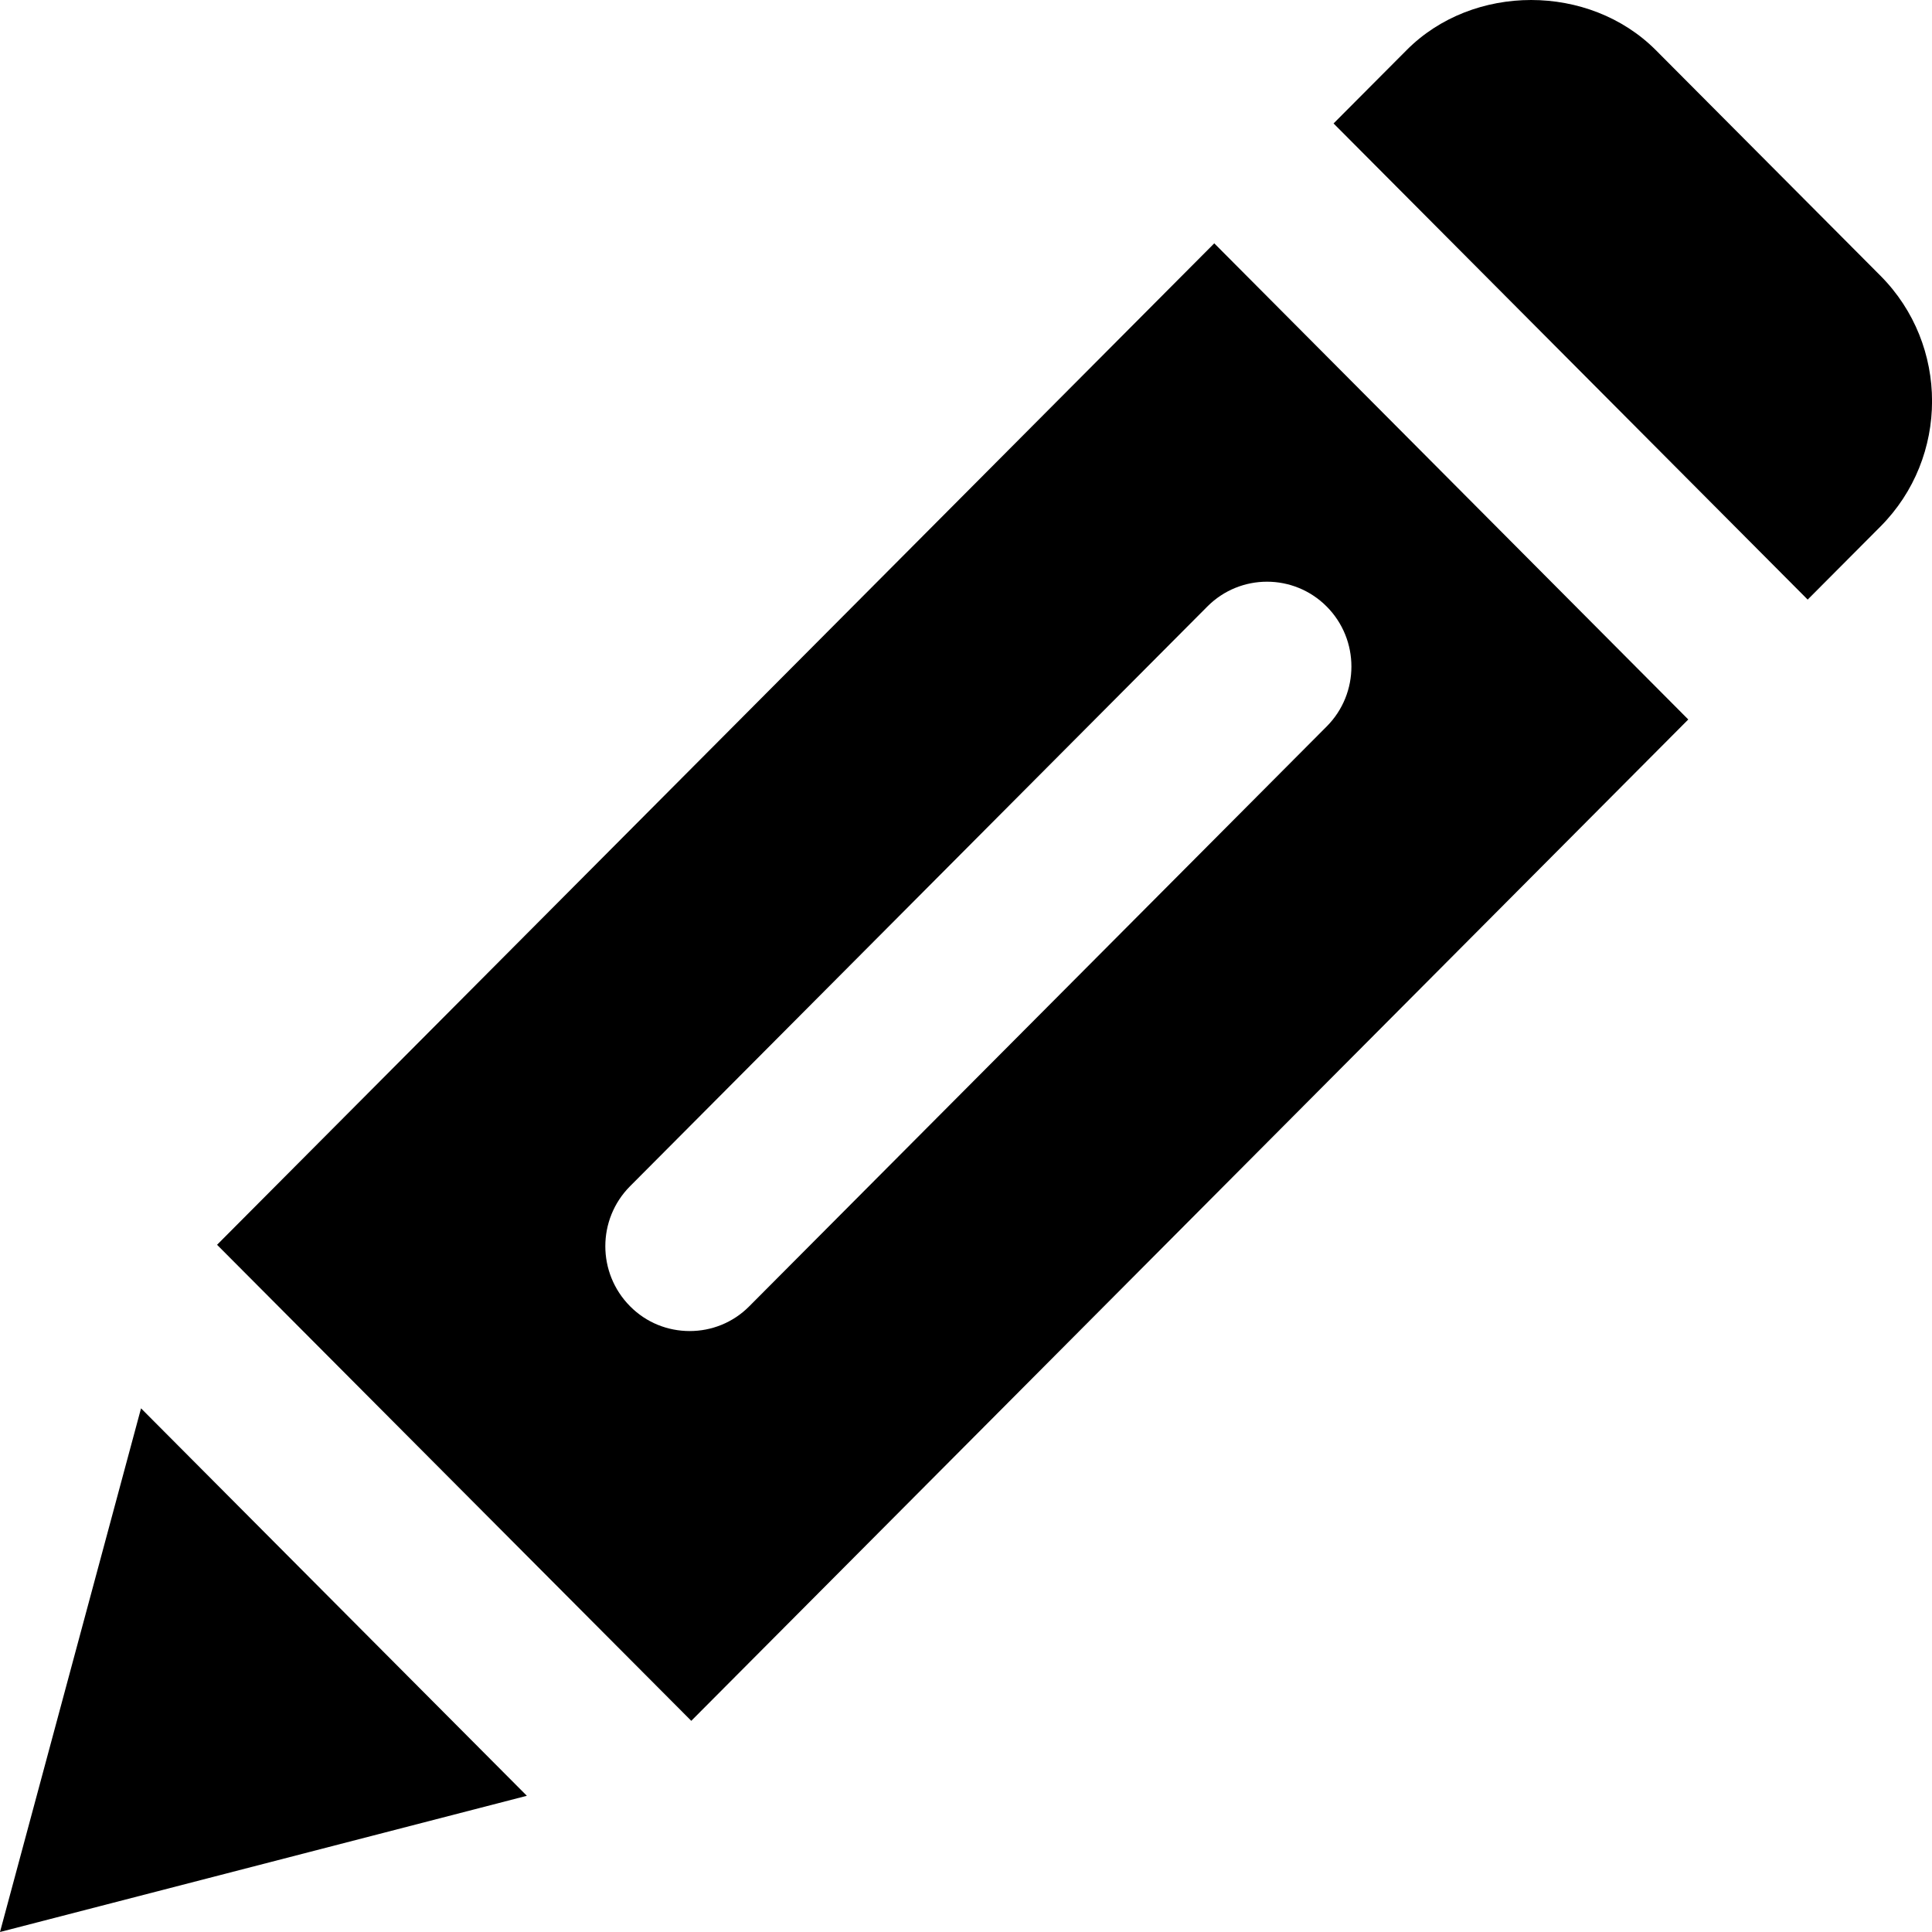 <svg width="20" height="20" viewBox="0 0 20 20" fill="none" xmlns="http://www.w3.org/2000/svg">
<path d="M2.247 12.886L7.156 17.814L17.477 7.448L12.57 2.519L2.247 12.886ZM13.734 6.279C14.075 6.622 14.075 7.178 13.734 7.52L7.757 13.522C7.587 13.694 7.363 13.779 7.14 13.779C6.915 13.779 6.692 13.694 6.522 13.522C6.181 13.178 6.181 12.623 6.522 12.28L12.498 6.279C12.839 5.936 13.393 5.936 13.734 6.279Z" fill="black"/>
<path d="M0 20L5.454 18.59L1.46 14.579L0 20Z" fill="black"/>
<path d="M19.468 2.856L17.141 0.519C16.451 -0.173 15.248 -0.173 14.561 0.519L13.805 1.278L18.713 6.207L19.468 5.449C20.178 4.734 20.178 3.571 19.468 2.856Z" fill="black"/>
</svg>

